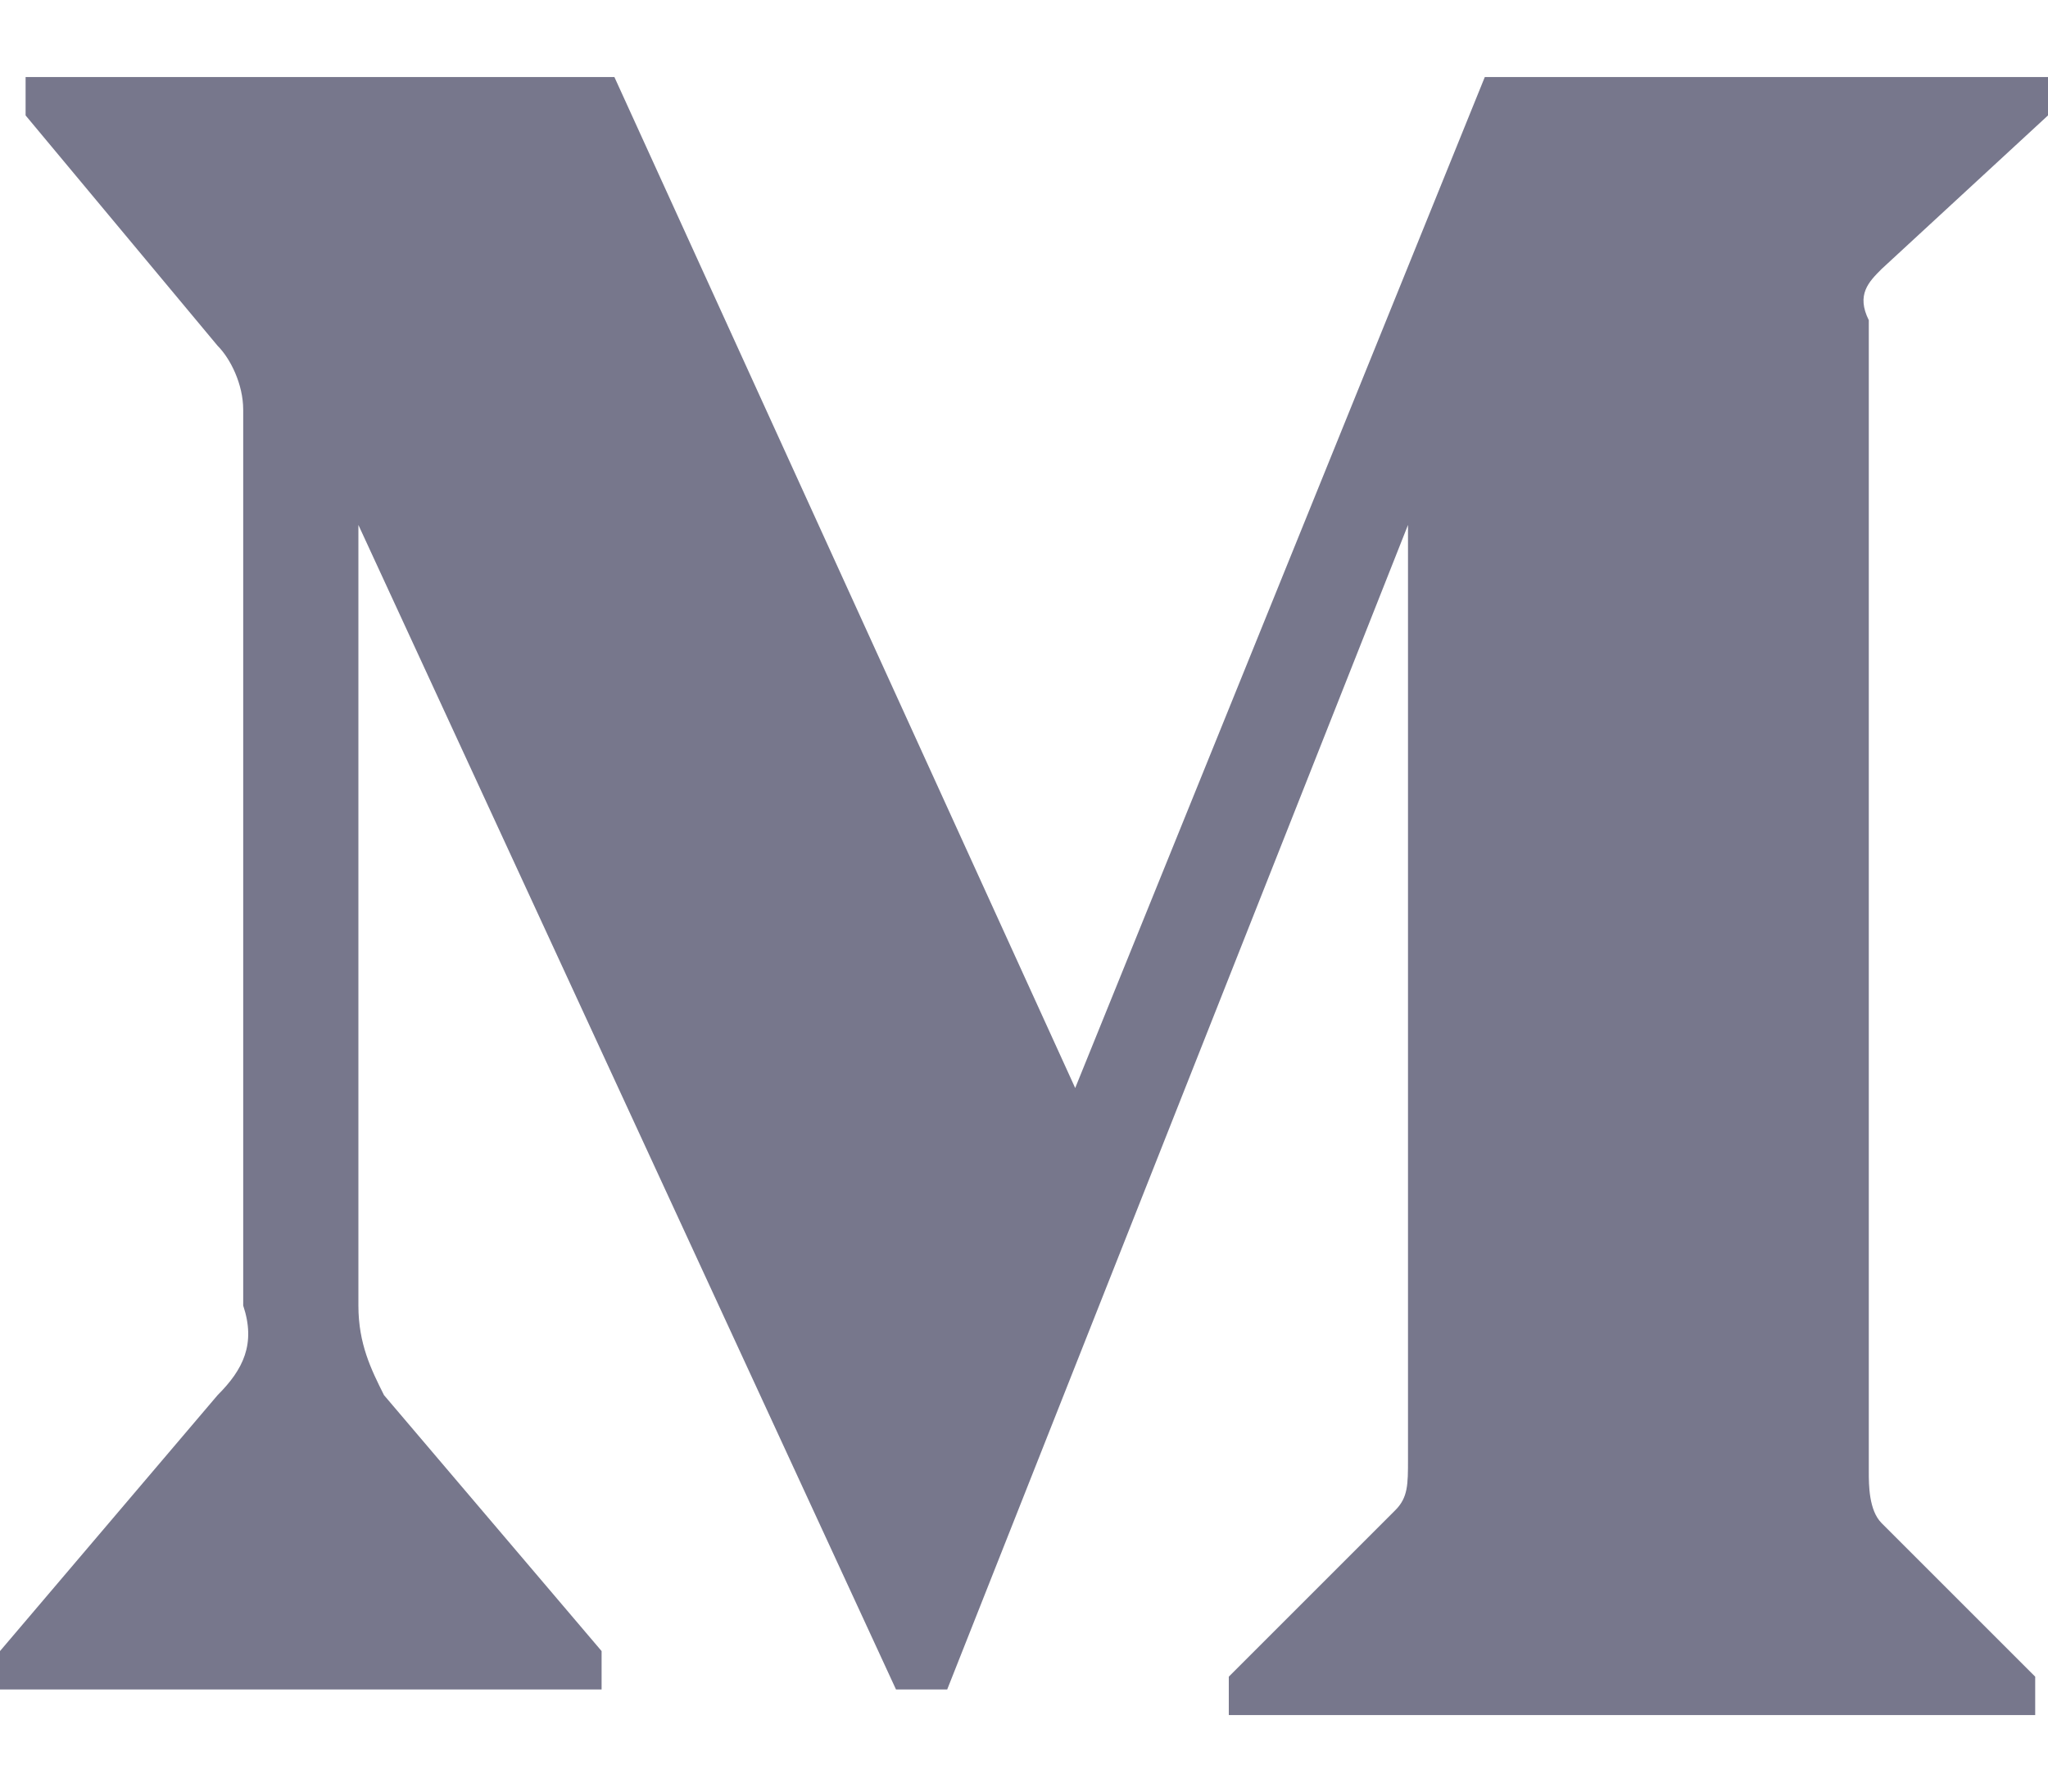 <svg width="16" height="14" viewBox="0 0 16 14" fill="none" xmlns="http://www.w3.org/2000/svg">
<path d="M1.9 3.202C1.9 3.002 1.8 2.802 1.7 2.702L0.2 0.902V0.602H4.8L8.4 8.502L11.6 0.602H16V0.902L14.7 2.102C14.6 2.202 14.5 2.302 14.6 2.502V11.502C14.6 11.602 14.6 11.802 14.7 11.902L15.9 13.102V13.402H9.6V13.102L10.9 11.802C11 11.702 11 11.602 11 11.402V4.102L7.4 13.202H7L2.8 4.102V10.202C2.8 10.502 2.9 10.702 3 10.902L4.7 12.902V13.202H0V12.902L1.7 10.902C1.9 10.702 2 10.502 1.9 10.202V3.202Z" fill="#77778C"/>
</svg>
